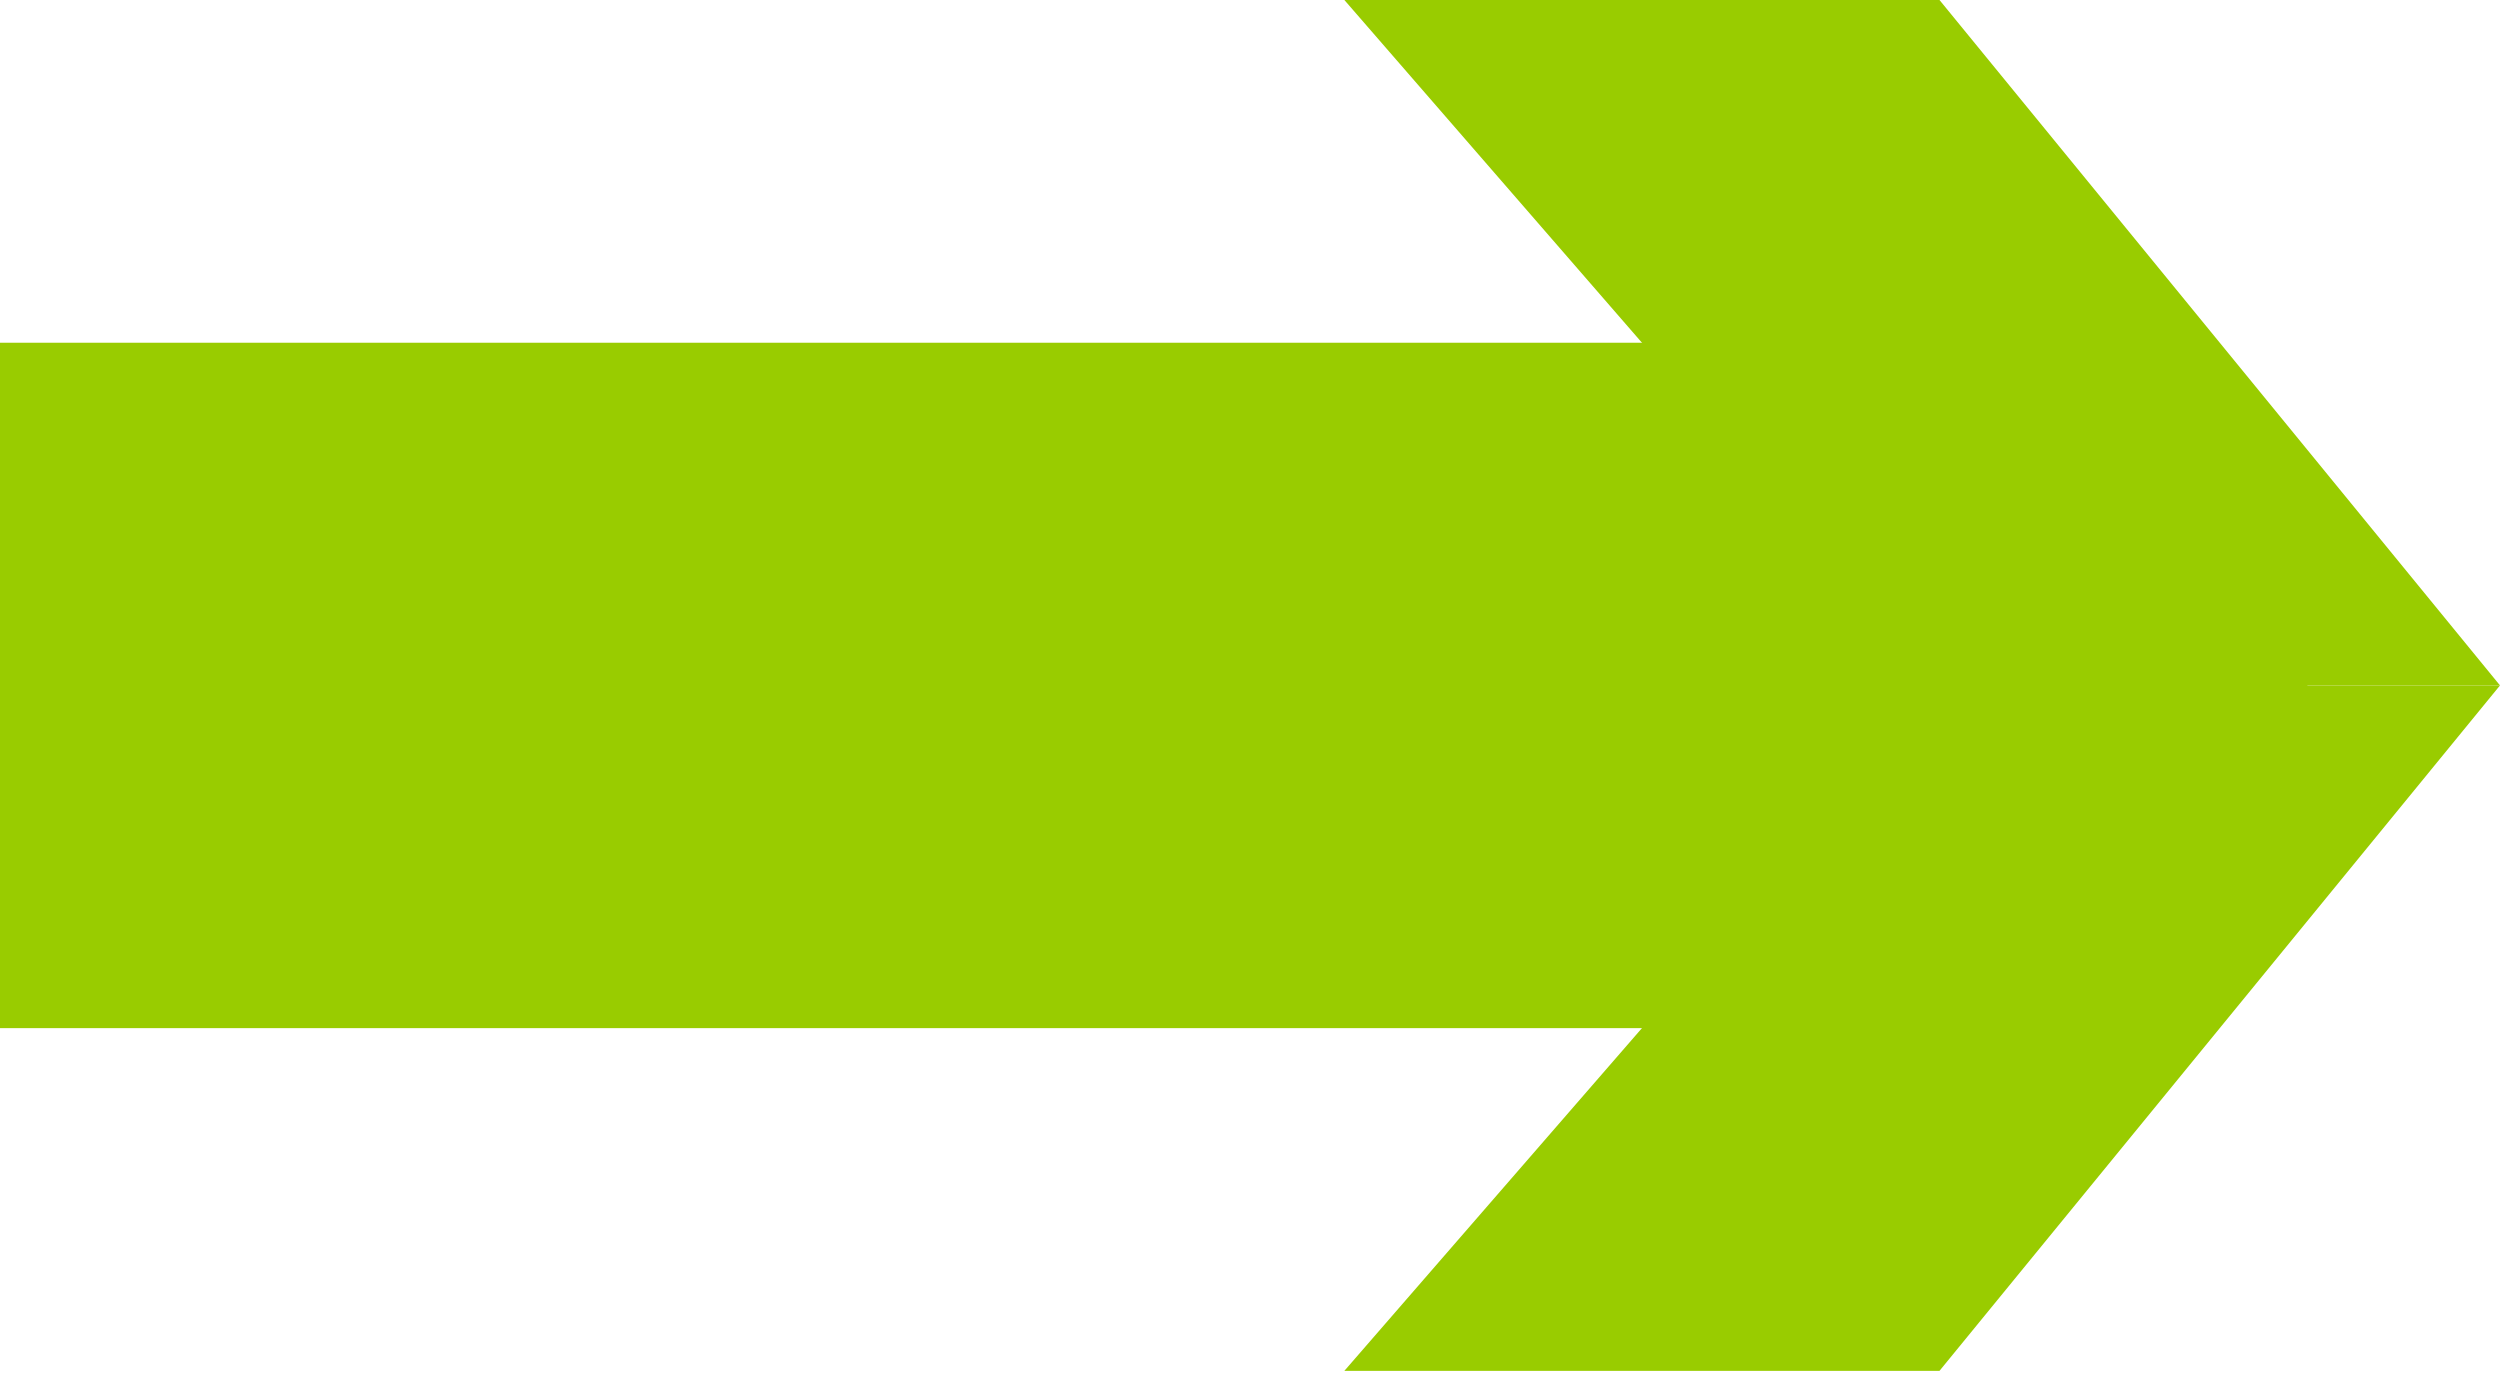 <?xml version="1.0" encoding="UTF-8" standalone="no"?>
<svg width="59px" height="33px" viewBox="0 0 59 33" version="1.1" xmlns="http://www.w3.org/2000/svg" xmlns:xlink="http://www.w3.org/1999/xlink">
    <!-- Generator: Sketch 50.2 (55047) - http://www.bohemiancoding.com/sketch -->
    <title>in2</title>
    <desc>Created with Sketch.</desc>
    <defs></defs>
    <g id="Page-1" stroke="none" stroke-width="1" fill="none" fill-rule="evenodd">
        <g id="in2" fill="#99CC00">
            <path d="M0,8.088 L46.367,8.088 C50.833,8.088 54.455,11.709 54.455,16.176 L54.455,16.176 C54.455,20.643 50.833,24.264 46.367,24.264 L0,24.264 L0,8.088 Z" id="Rectangle-16"></path>
            <polygon id="Path-60-Copy-3" points="45.772 16.176 31.727 0 45.772 0 59 16.176"></polygon>
            <polygon id="Path-60-Copy-4" transform="translate(45.364, 24.264) scale(1, -1) translate(-45.364, -24.264) " points="45.772 32.352 31.727 16.176 45.772 16.176 59 32.352"></polygon>
        </g>
    </g>
</svg>